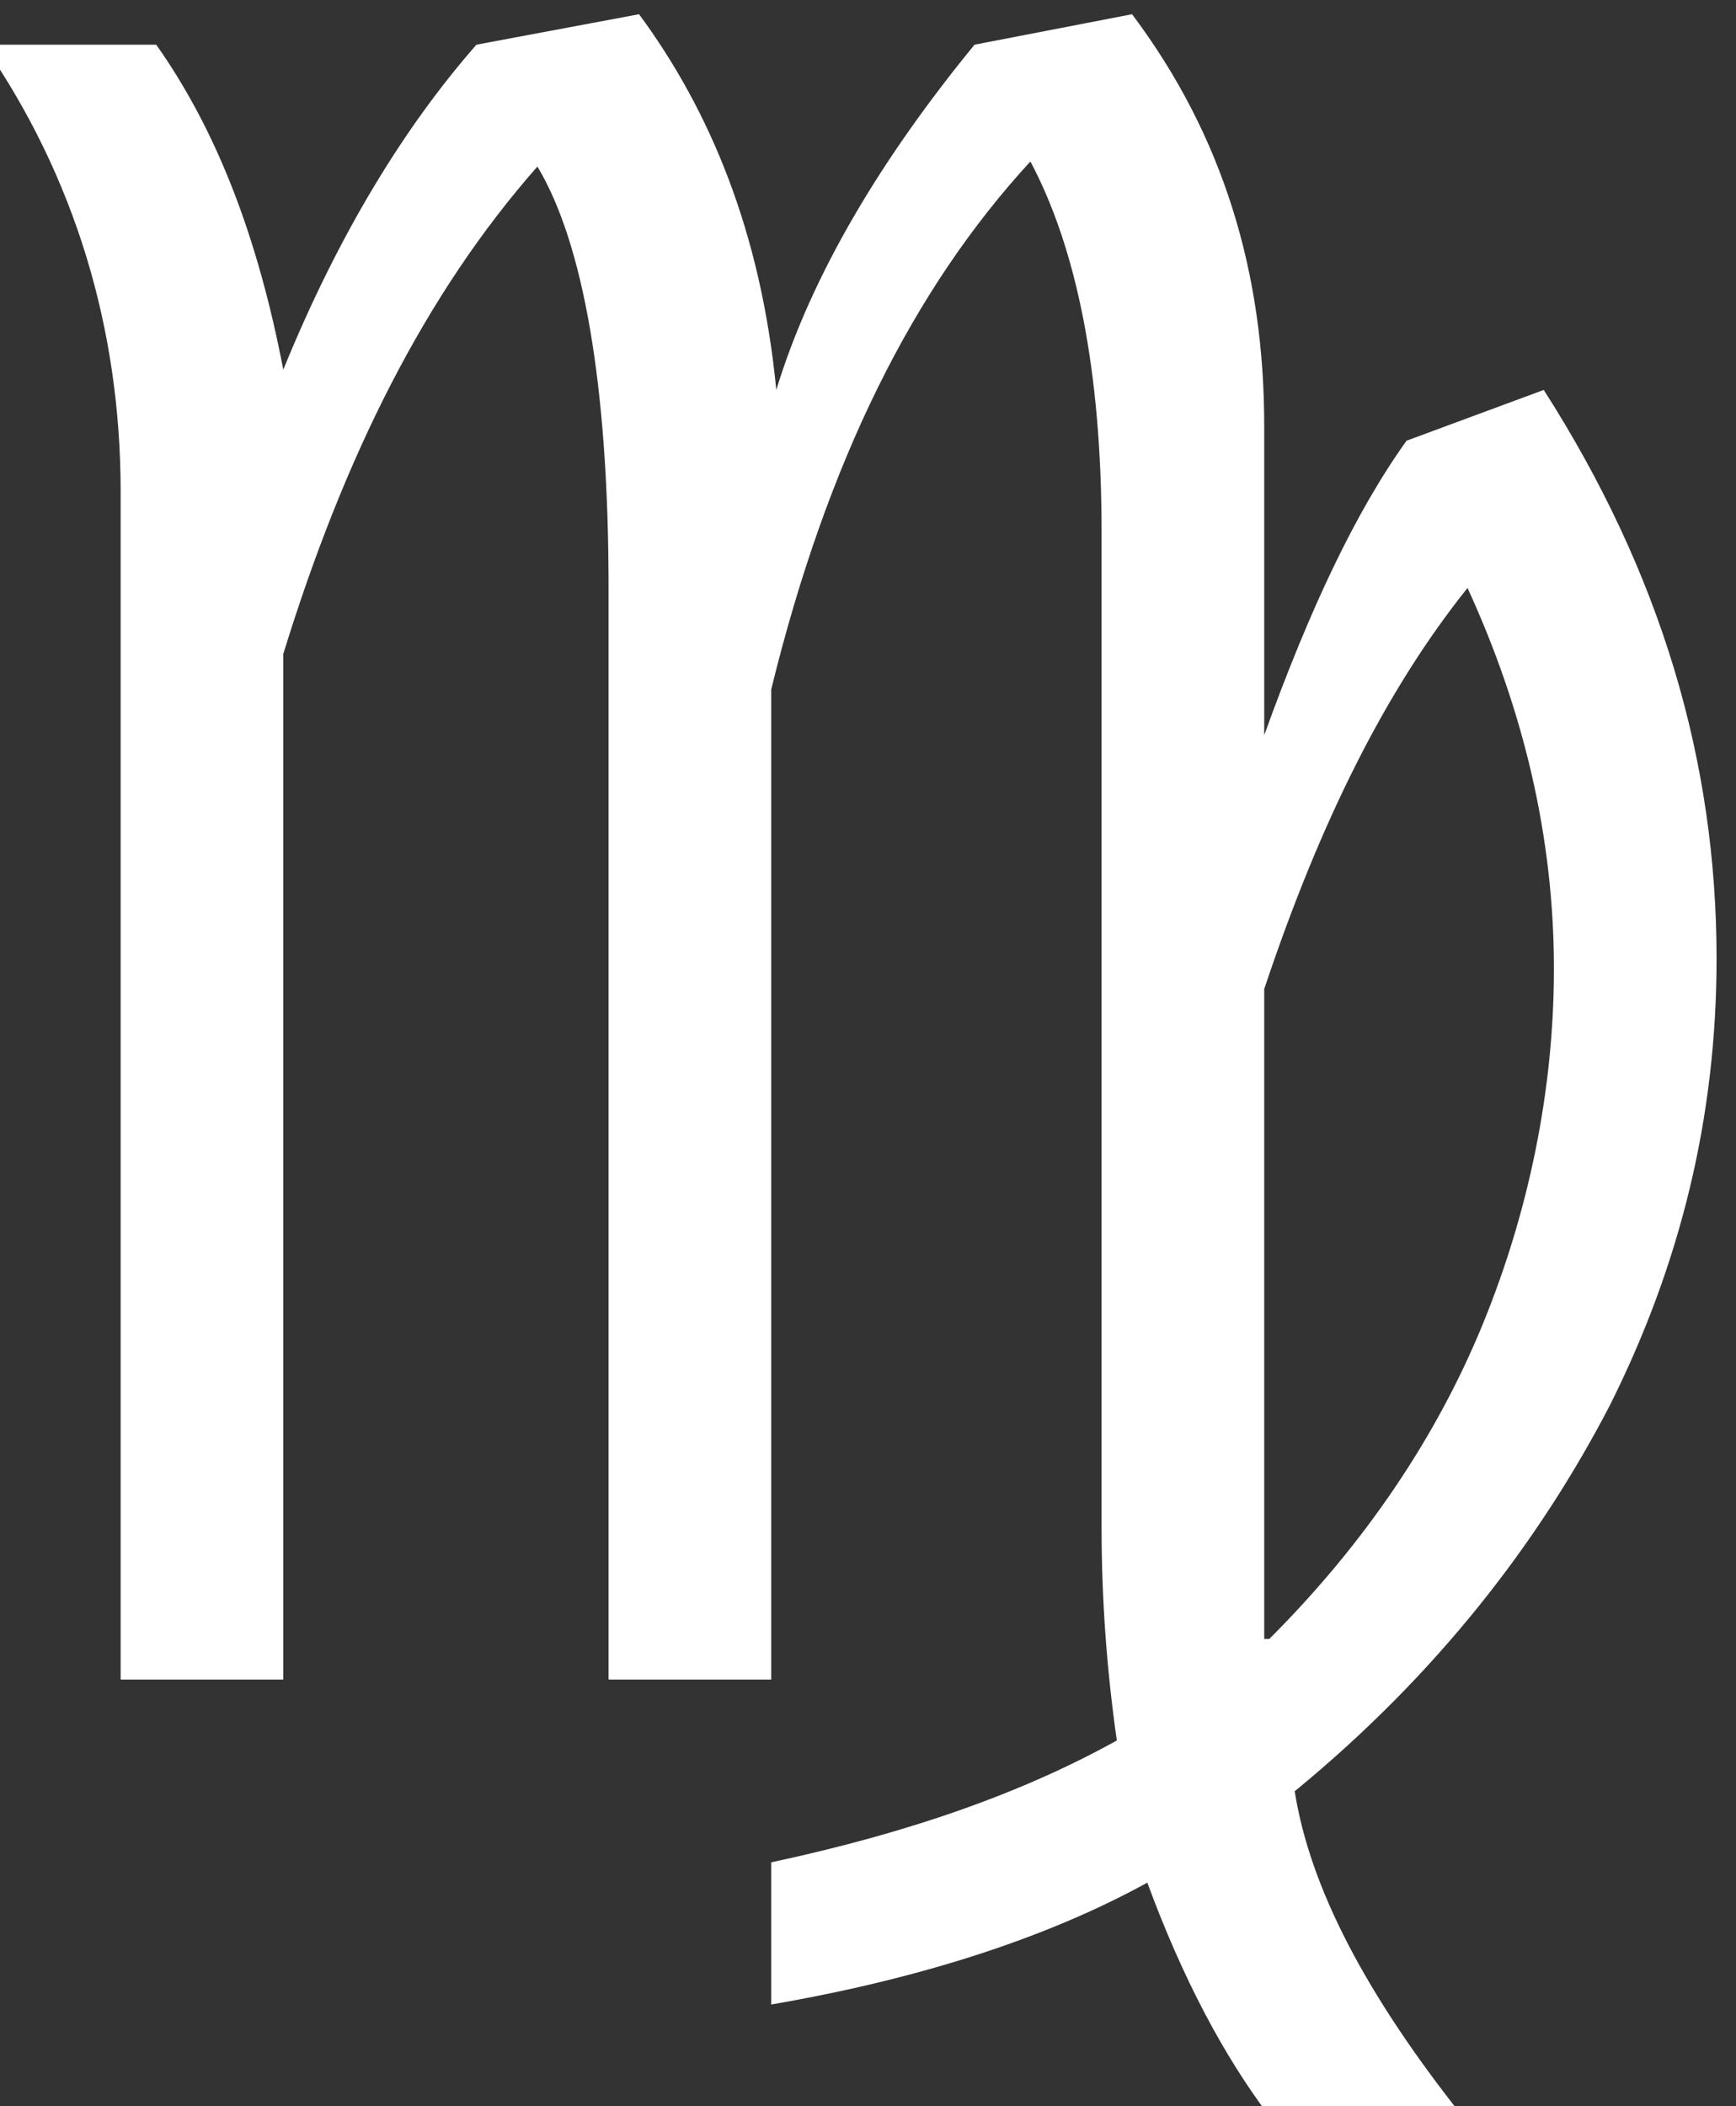 <?xml version="1.0" encoding="utf-8"?>
<!-- Generator: Adobe Illustrator 19.0.0, SVG Export Plug-In . SVG Version: 6.00 Build 0)  -->
<svg version="1.1"
	 id="svg638" xmlns:odm="http://product.corel.com/CGS/11/cddns/" xmlns:sodipodi="http://sodipodi.sourceforge.net/DTD/sodipodi-0.dtd" sodipodi:docname="D:\Dokumenty\Wikipedie\images\svg\Astro\virgo.svg" sodipodi:version="0.34"
	 xmlns="http://www.w3.org/2000/svg" xmlns:xlink="http://www.w3.org/1999/xlink" x="0px" y="0px" viewBox="-220 326.9 155 188"
	 style="enable-background:new -220 326.9 155 188;" xml:space="preserve">
<rect x="-220" y="326.9" width="155" height="188" fill="#333333" stroke="none"/>
<style type="text/css">
	.st0{fill:#FFFFFF;}
</style>
<sodipodi:namedview  id="base"></sodipodi:namedview>
<g id="Layer_1" transform="matrix(4.538,0,0,4.532,-13030.44,-20143.78)">
	<path id="path642" class="st0" d="M2828.5,4529.8v20.2h-3.2v-23.4c0-3.2-0.9-6.2-2.7-8.8h3.4c1.2,1.7,2,3.8,2.5,6.4
		c1.1-2.7,2.4-4.8,3.8-6.4l3.2-0.6c1.4,1.9,2.4,4.3,2.7,7.4c0.7-2.3,2.1-4.6,3.9-6.8l3.1-0.6c1.8,2.4,2.6,5.1,2.6,8.1v6.1
		c0.9-2.5,1.8-4.4,2.8-5.8l2.7-1c2.3,3.6,3.4,7.3,3.4,11.2c0,3.1-0.7,6-2.1,8.8c-1.4,2.7-3.4,5.3-6.2,7.6c0.3,1.9,1.4,4,3.3,6.4
		h-3.8c-0.9-1.2-1.7-2.7-2.4-4.6c-2,1.1-4.5,1.9-7.4,2.4v-2.8c2.8-0.6,5-1.4,6.8-2.4c-0.2-1.4-0.3-2.8-0.3-4.2v-19.6
		c0-3.2-0.5-5.6-1.4-7.3c-2.3,2.5-4,5.9-5.1,10.4v19.5h-3.2v-21.5c0-4-0.5-6.8-1.4-8.3C2831.3,4522.7,2829.7,4525.9,2828.5,4529.8z
		 M2847.9,4549.2c1.9-1.9,3.3-4,4.2-6.2c0.9-2.2,1.4-4.6,1.4-7c0-2.6-0.6-5.1-1.7-7.5c-1.6,2-2.9,4.6-4,7.9V4549.2z"/>
</g>
</svg>
